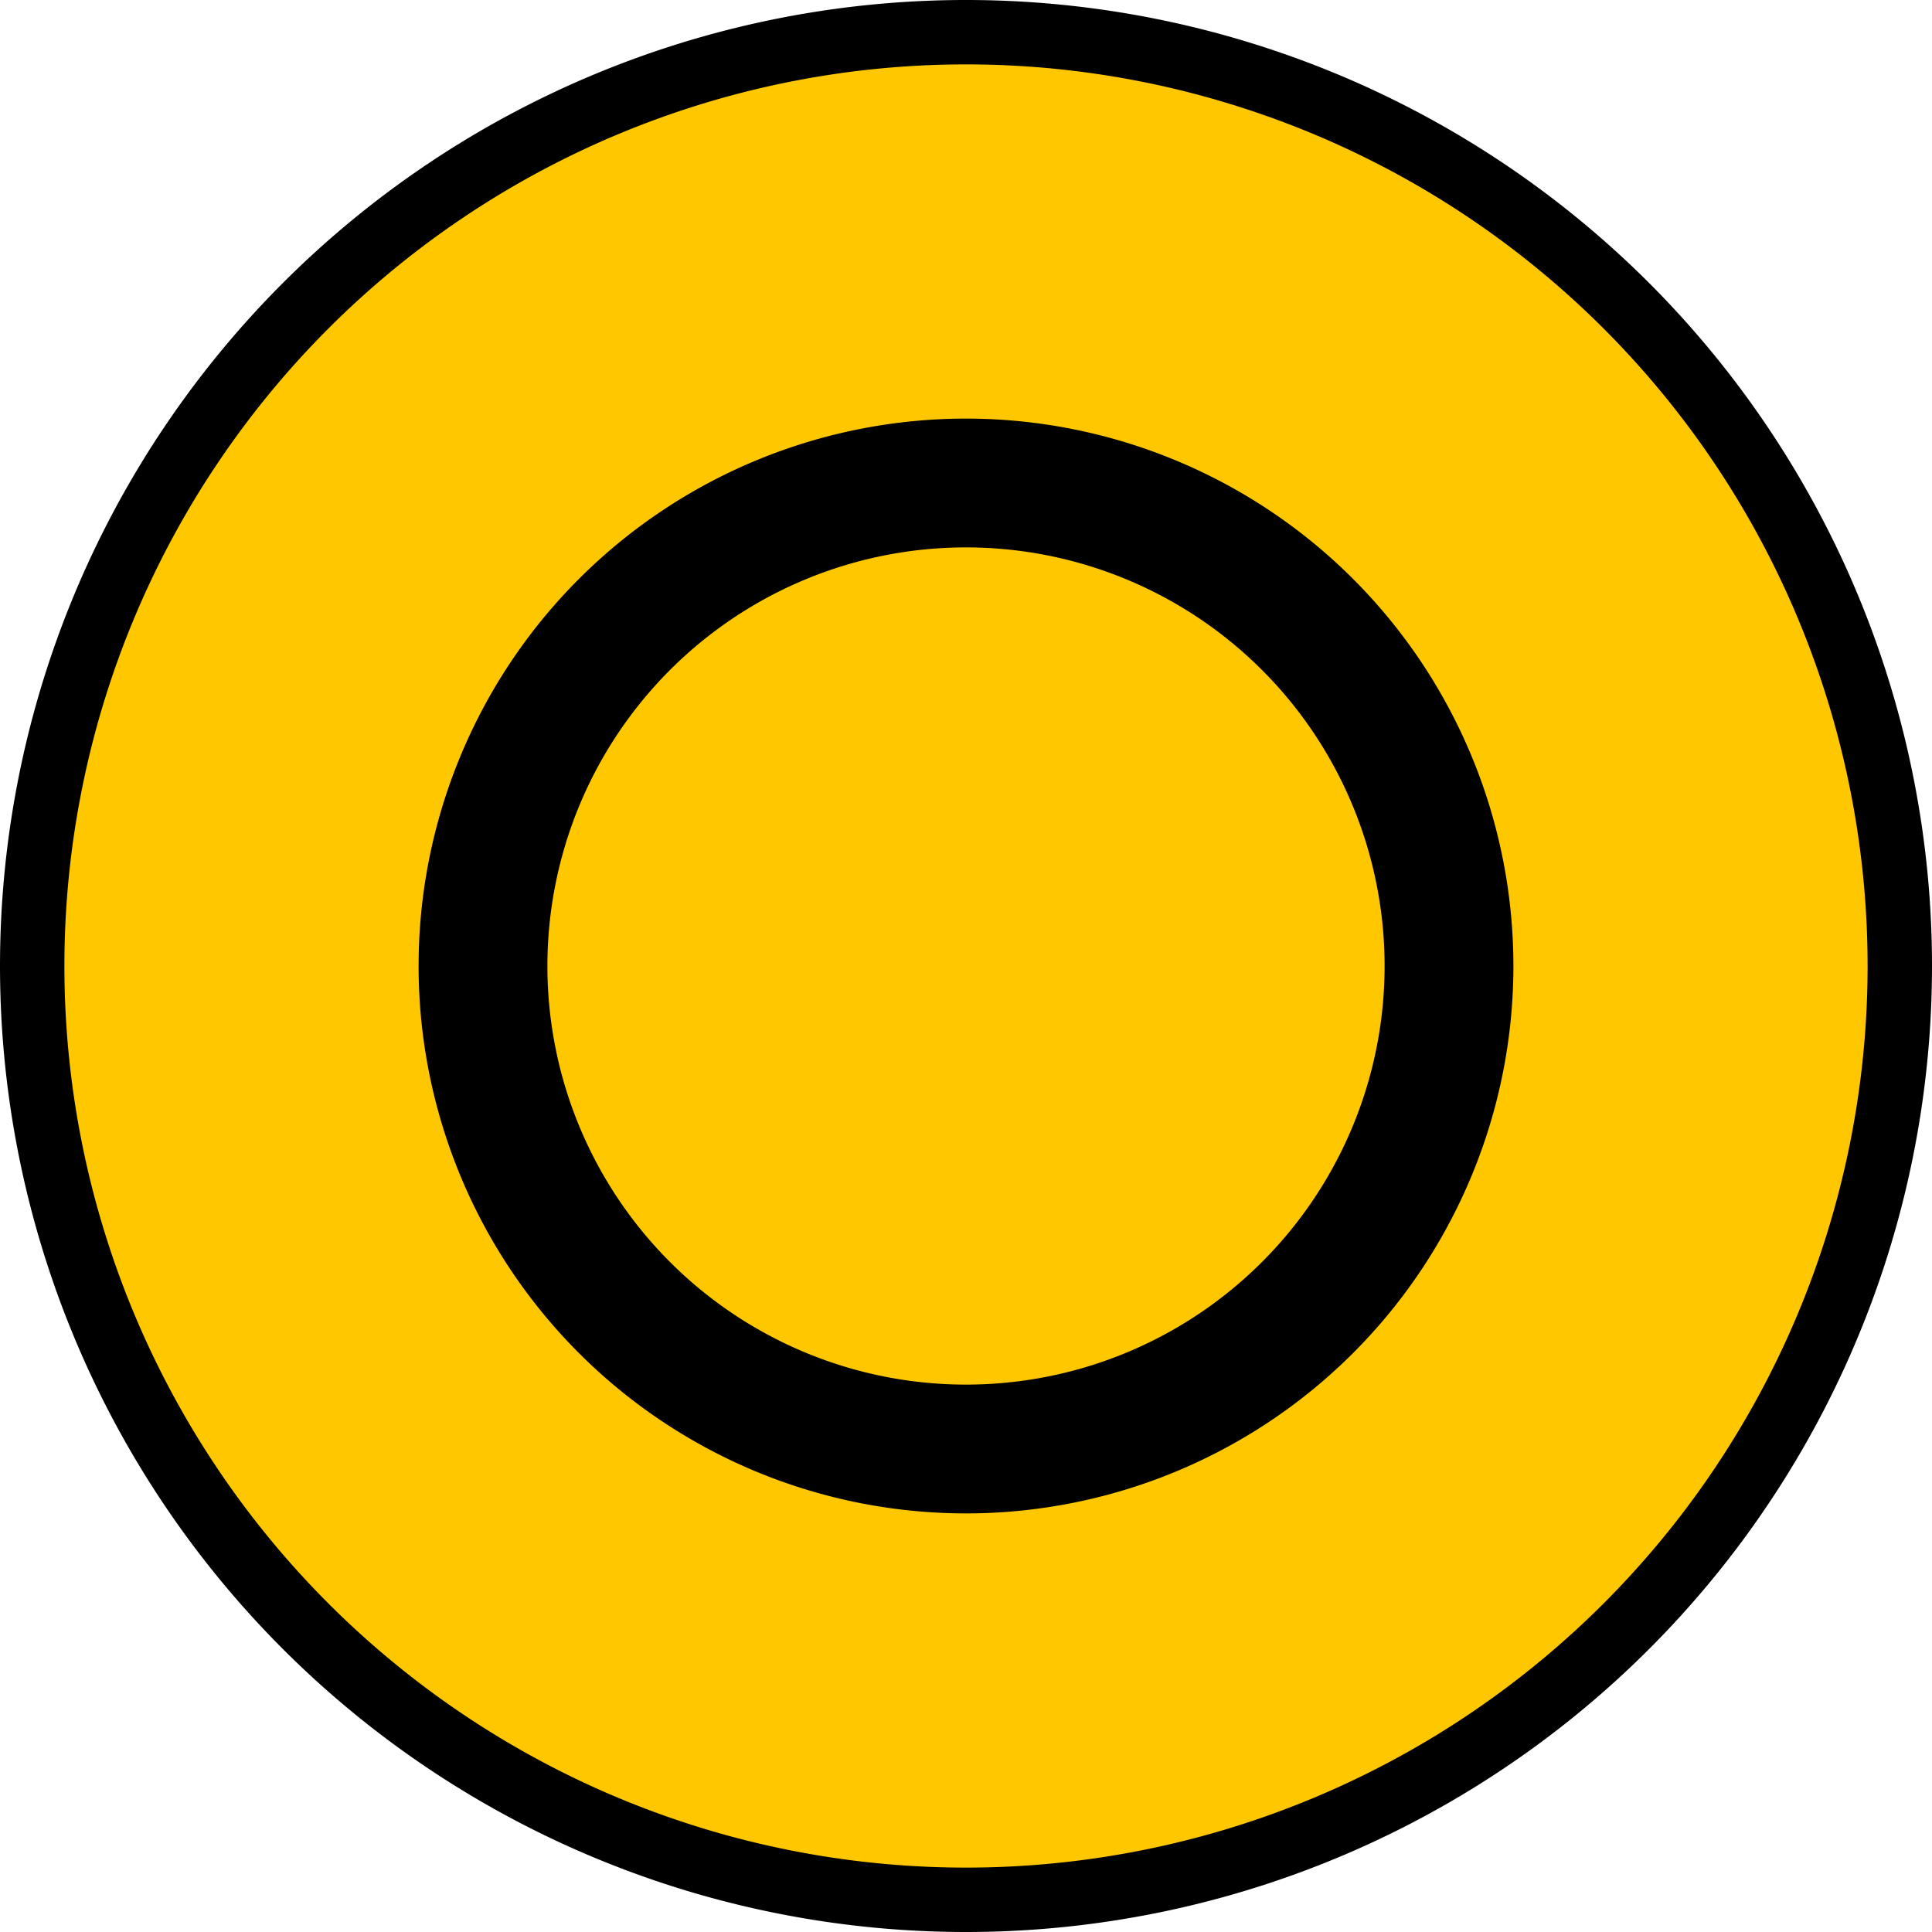 <svg xmlns="http://www.w3.org/2000/svg" width="120" height="120" fill="none">
  <path fill="#FFC700" stroke="#000" stroke-width="4" d="M118 60A58 58 0 1 1 2 60a58 58 0 0 1 116 0Zm-30 0a28 28 0 1 1-56 0 28 28 0 0 1 56 0ZM60 92a32 32 0 1 0 0-64 32 32 0 0 0 0 64Z"/>
</svg>
